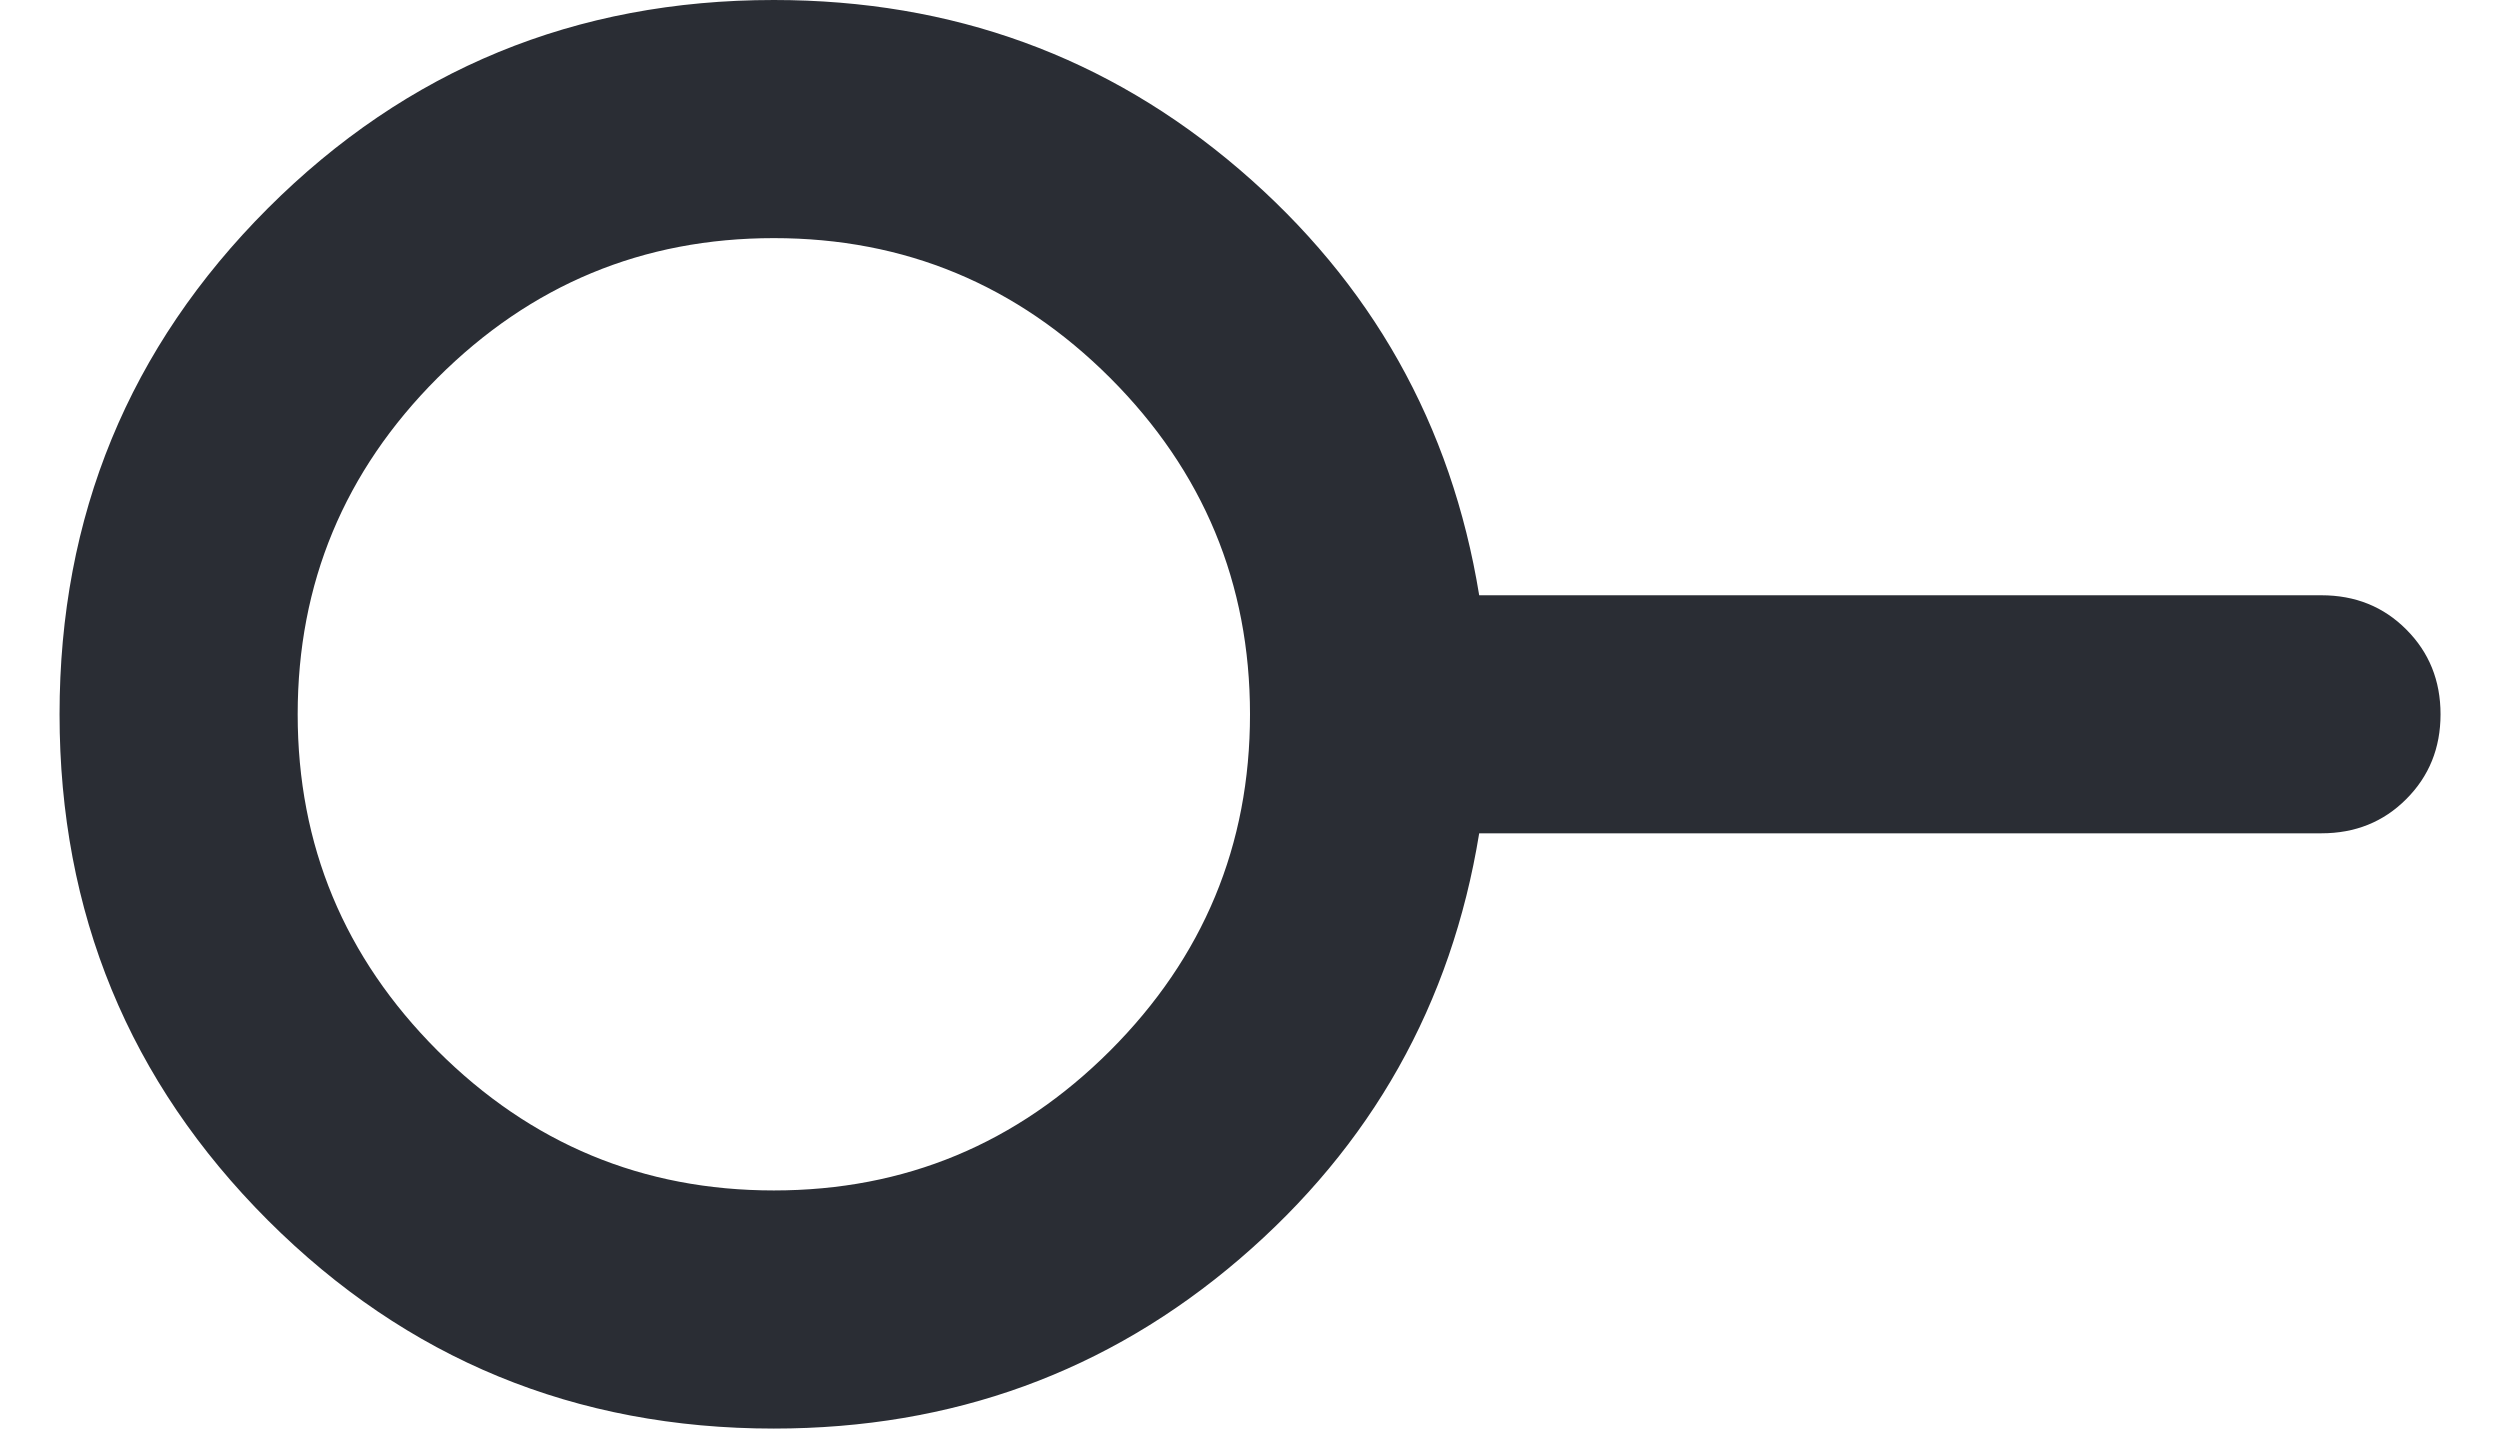 <svg width="28" height="16" viewBox="0 0 28 16" fill="none" xmlns="http://www.w3.org/2000/svg">
<path d="M8.667 13.333C10.134 13.333 11.389 12.811 12.434 11.767C13.478 10.722 14 9.467 14 8C14 6.533 13.478 5.278 12.434 4.233C11.389 3.189 10.134 2.667 8.667 2.667C7.2 2.667 5.945 3.189 4.9 4.233C3.856 5.278 3.334 6.533 3.334 8C3.334 9.467 3.856 10.722 4.9 11.767C5.945 12.811 7.2 13.333 8.667 13.333ZM8.667 16C6.445 16 4.556 15.222 3 13.667C1.445 12.111 0.667 10.222 0.667 8C0.667 5.778 1.445 3.889 3 2.333C4.556 0.778 6.445 0 8.667 0C10.667 0 12.406 0.633 13.884 1.9C15.361 3.167 16.256 4.756 16.567 6.667H26C26.378 6.667 26.695 6.794 26.95 7.05C27.206 7.306 27.334 7.622 27.334 8C27.334 8.378 27.206 8.694 26.95 8.95C26.695 9.206 26.378 9.333 26 9.333H16.567C16.256 11.244 15.361 12.833 13.884 14.1C12.406 15.367 10.667 16 8.667 16Z" fill="#2A2D34"/>
</svg>
